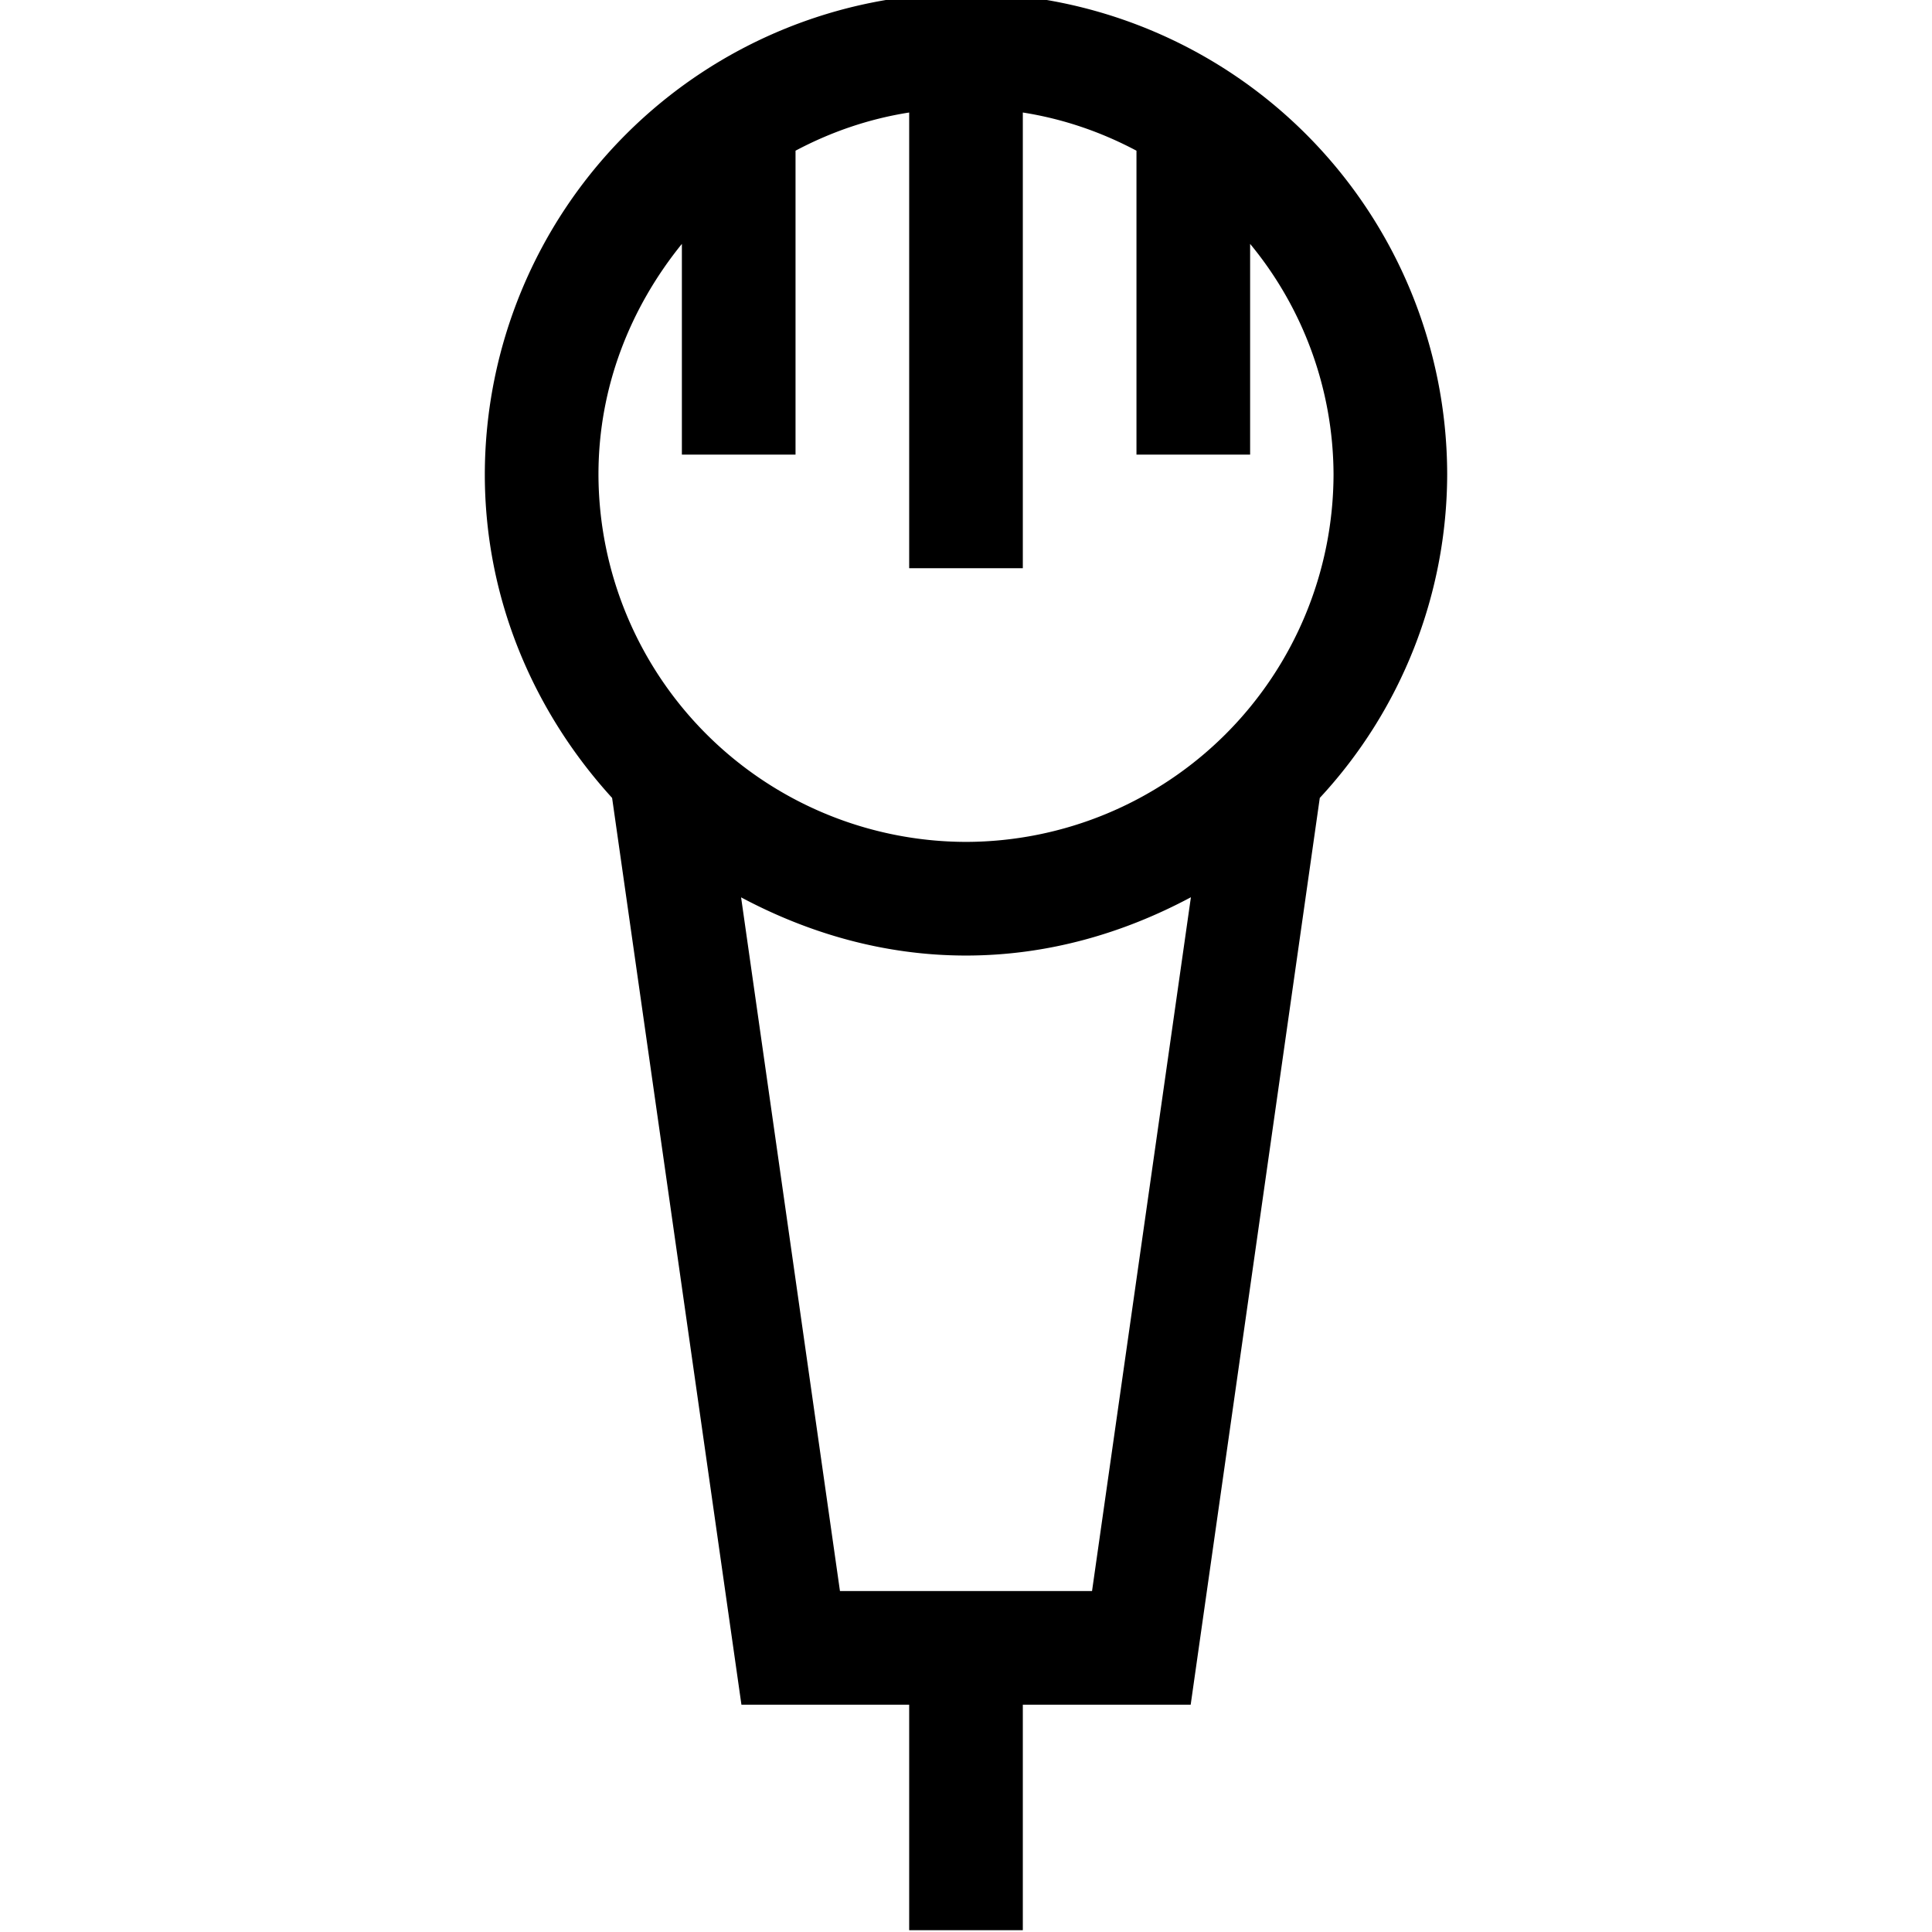 <svg xmlns="http://www.w3.org/2000/svg" width="17" height="17" viewBox="0 0 17 17"><path d="M8.5-.06a4.24 4.24 0 0 0-4.234 4.234c0 1.1.433 2.093 1.12 2.847L6.524 15H8v1.984h1V15h1.477l1.136-7.979a4.2 4.2 0 0 0 1.121-2.847A4.24 4.24 0 0 0 8.5-.061zM8 .99V5h1V.99c.357.056.691.172 1 .336V4h1V2.146a3.2 3.2 0 0 1 .734 2.028A3.24 3.24 0 0 1 8.5 7.408a3.24 3.24 0 0 1-3.234-3.234c0-.771.282-1.47.734-2.028V4h1V1.326c.309-.164.643-.28 1-.336zm2.479 6.905L9.609 14H7.391l-.87-6.104c.593.316 1.26.512 1.979.512s1.386-.196 1.979-.513z"/></svg>